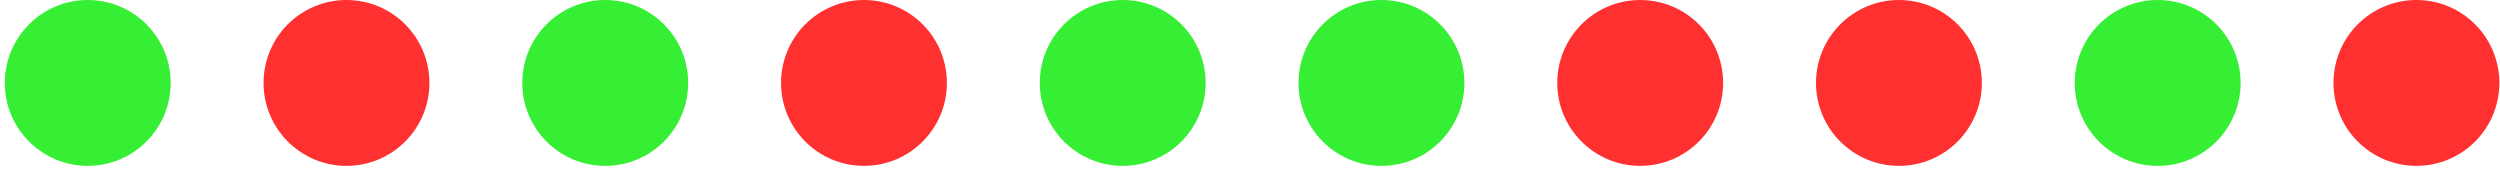 <svg width="249" height="17" viewBox="0 0 249 17" fill="none" xmlns="http://www.w3.org/2000/svg">
<ellipse cx="8.739" cy="8.26" rx="8.26" ry="8.26" fill="#36EE33"/>
<ellipse cx="60.28" cy="8.26" rx="8.26" ry="8.26" fill="#36EE33"/>
<ellipse cx="111.822" cy="8.26" rx="8.26" ry="8.26" fill="#36EE33"/>
<ellipse cx="137.593" cy="8.26" rx="8.26" ry="8.26" fill="#36EE33"/>
<ellipse cx="214.905" cy="8.26" rx="8.26" ry="8.26" fill="#36EE33"/>
<ellipse cx="34.51" cy="8.26" rx="8.26" ry="8.26" fill="#FF3030"/>
<ellipse cx="86.051" cy="8.26" rx="8.26" ry="8.26" fill="#FF3030"/>
<ellipse cx="163.363" cy="8.26" rx="8.26" ry="8.26" fill="#FF3030"/>
<ellipse cx="240.676" cy="8.26" rx="8.26" ry="8.26" fill="#FF3030"/>
<ellipse cx="189.134" cy="8.26" rx="8.26" ry="8.26" fill="#FF3030"/>
</svg>
